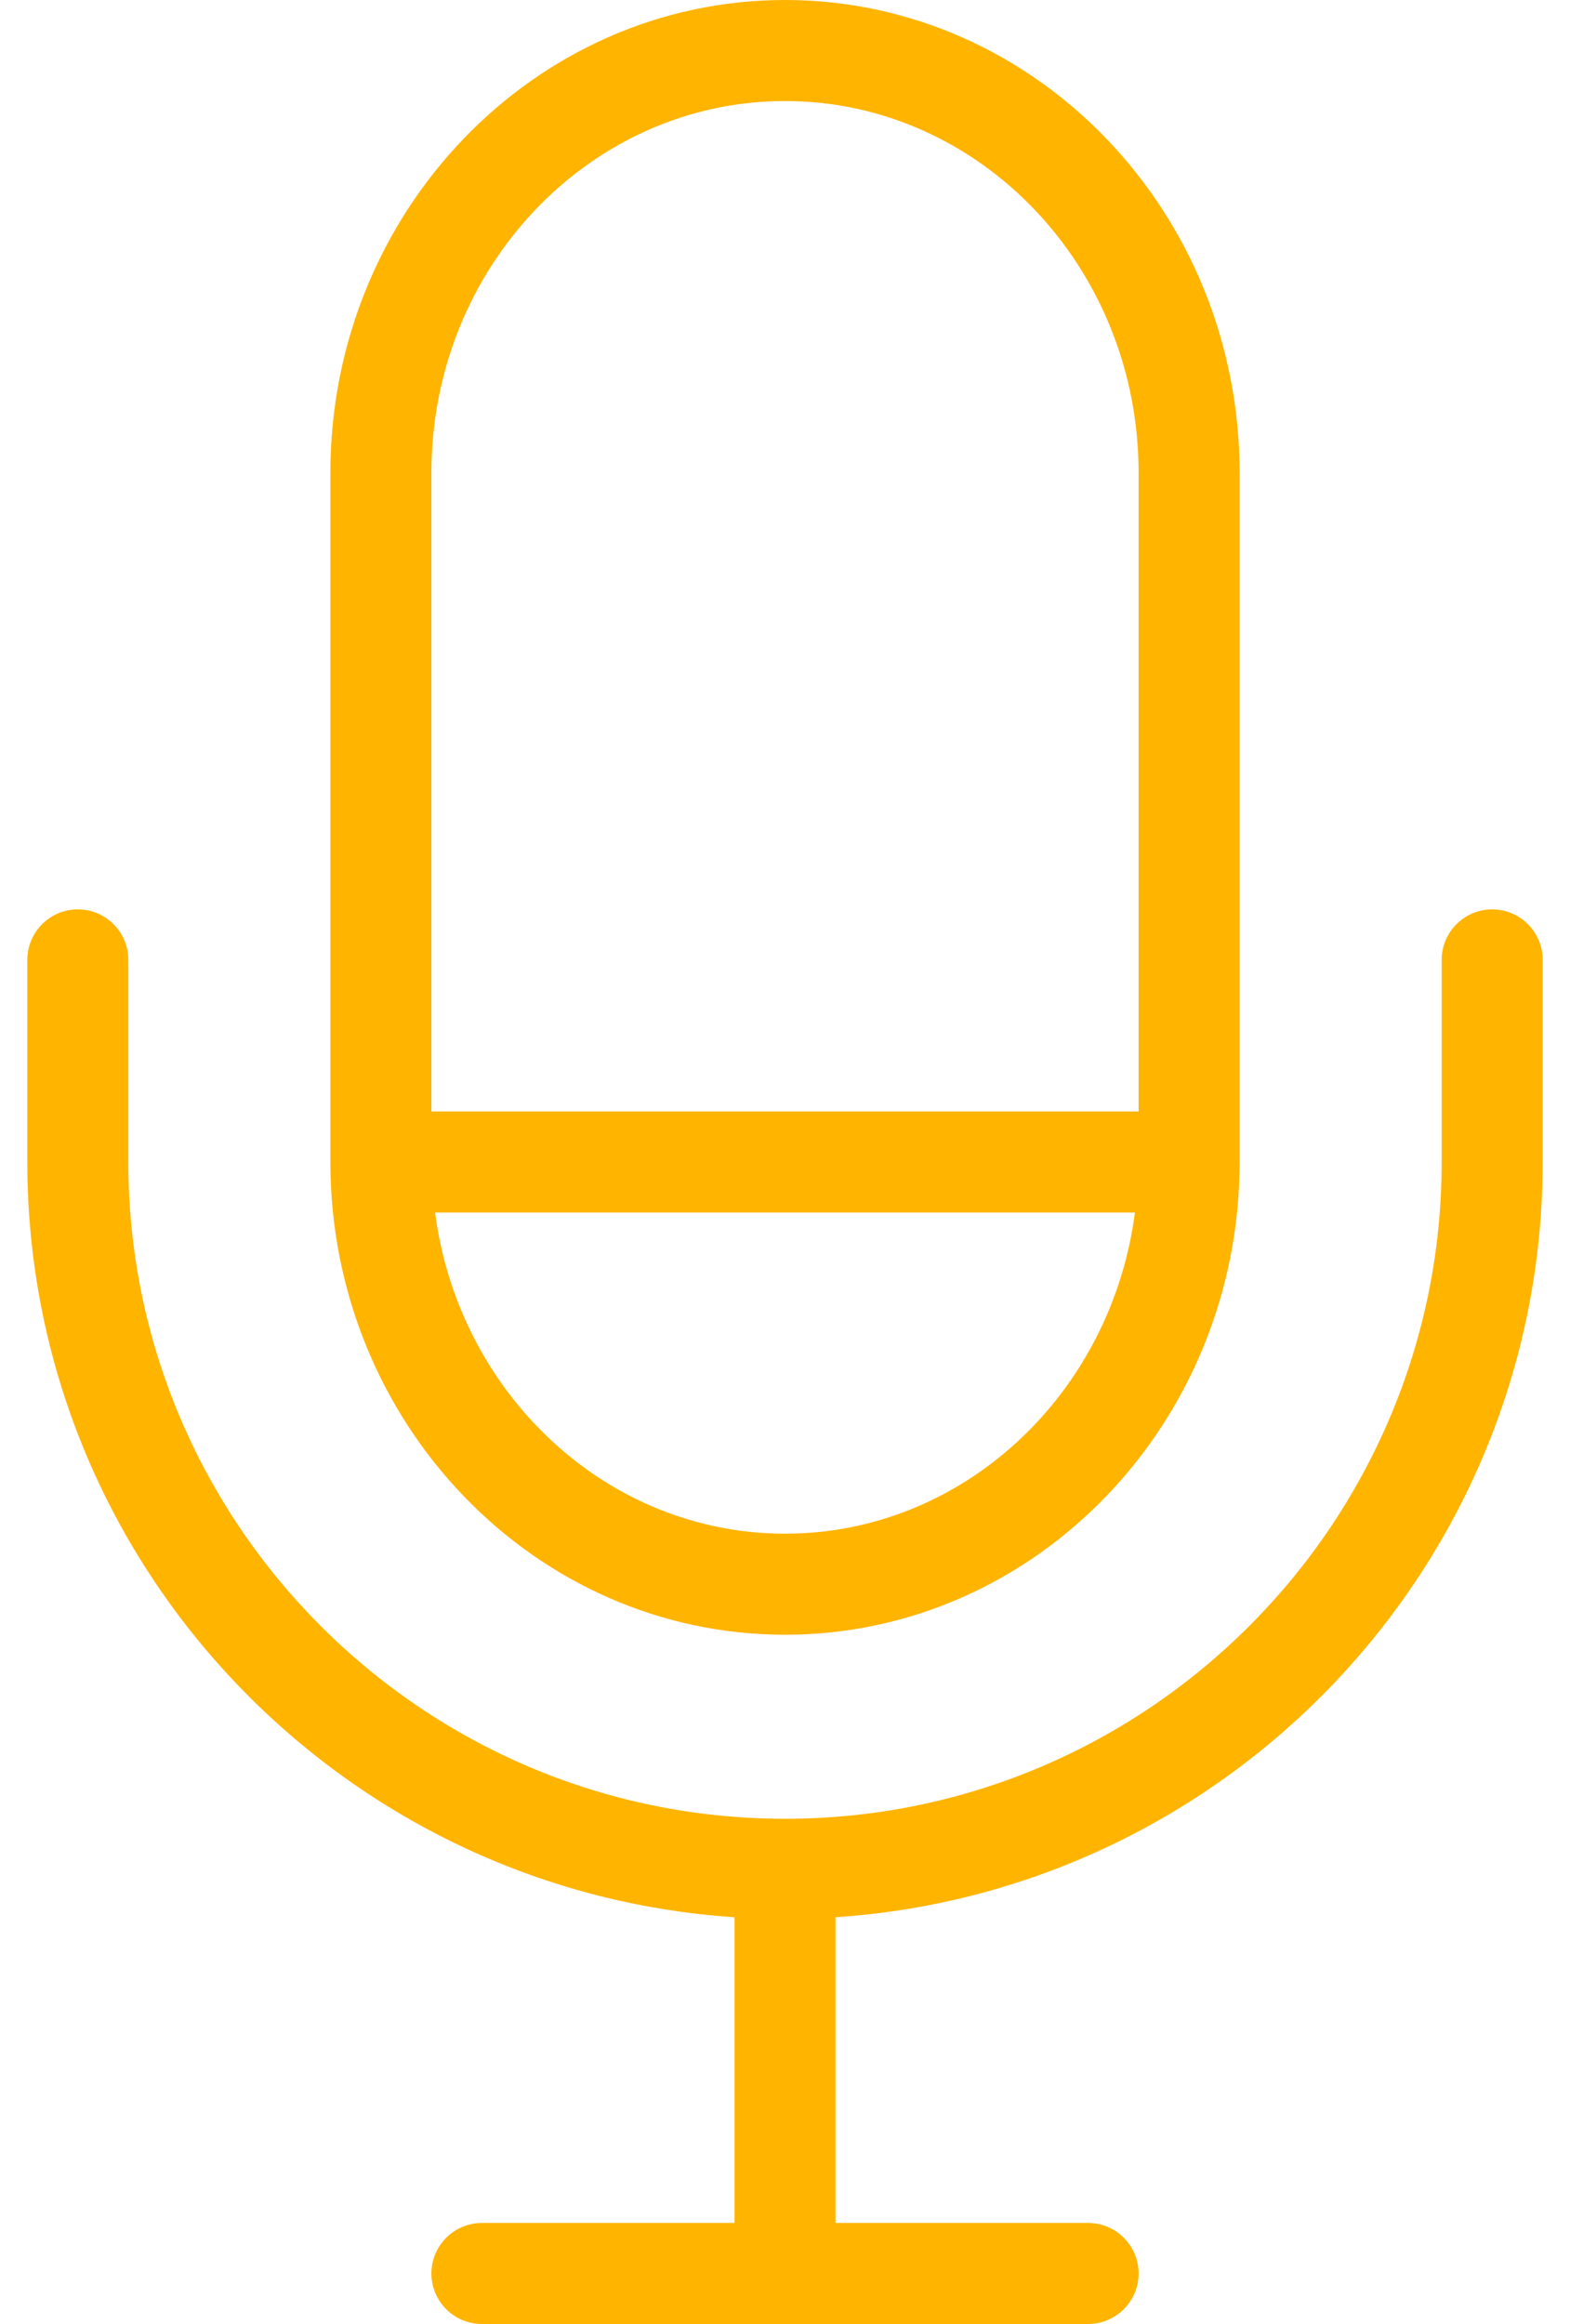 <svg width="50" height="74" viewBox="0 0 50 74" fill="none" xmlns="http://www.w3.org/2000/svg">
<path d="M25 0C17.018 0 10.522 6.753 10.522 15.053V37C10.522 45.301 17.018 52.053 25 52.053C32.983 52.053 39.478 45.301 39.478 37V15.053C39.478 6.753 32.983 0 25 0ZM25 48.835C19.312 48.835 14.607 44.374 13.855 38.609H36.144C35.394 44.376 30.689 48.835 25 48.835ZM36.261 35.391H13.739V15.053C13.739 8.526 18.791 3.217 25 3.217C31.21 3.217 36.261 8.526 36.261 15.053V35.391Z" fill="#FFB400"/>
<path d="M47.522 28.956C46.634 28.956 45.913 29.677 45.913 30.565V37C45.913 48.531 36.531 57.913 25 57.913C13.469 57.913 4.087 48.531 4.087 37V30.565C4.087 29.677 3.366 28.956 2.478 28.956C1.59 28.956 0.87 29.677 0.87 30.565V37C0.87 49.762 10.835 60.215 23.391 61.048V70.783H15.348C14.46 70.783 13.739 71.503 13.739 72.391C13.739 73.279 14.46 74 15.348 74H34.652C35.54 74 36.261 73.279 36.261 72.391C36.261 71.503 35.54 70.783 34.652 70.783H26.609V61.048C39.165 60.215 49.13 49.762 49.13 37V30.565C49.13 29.677 48.41 28.956 47.522 28.956Z" fill="#FFB400"/>
</svg>
